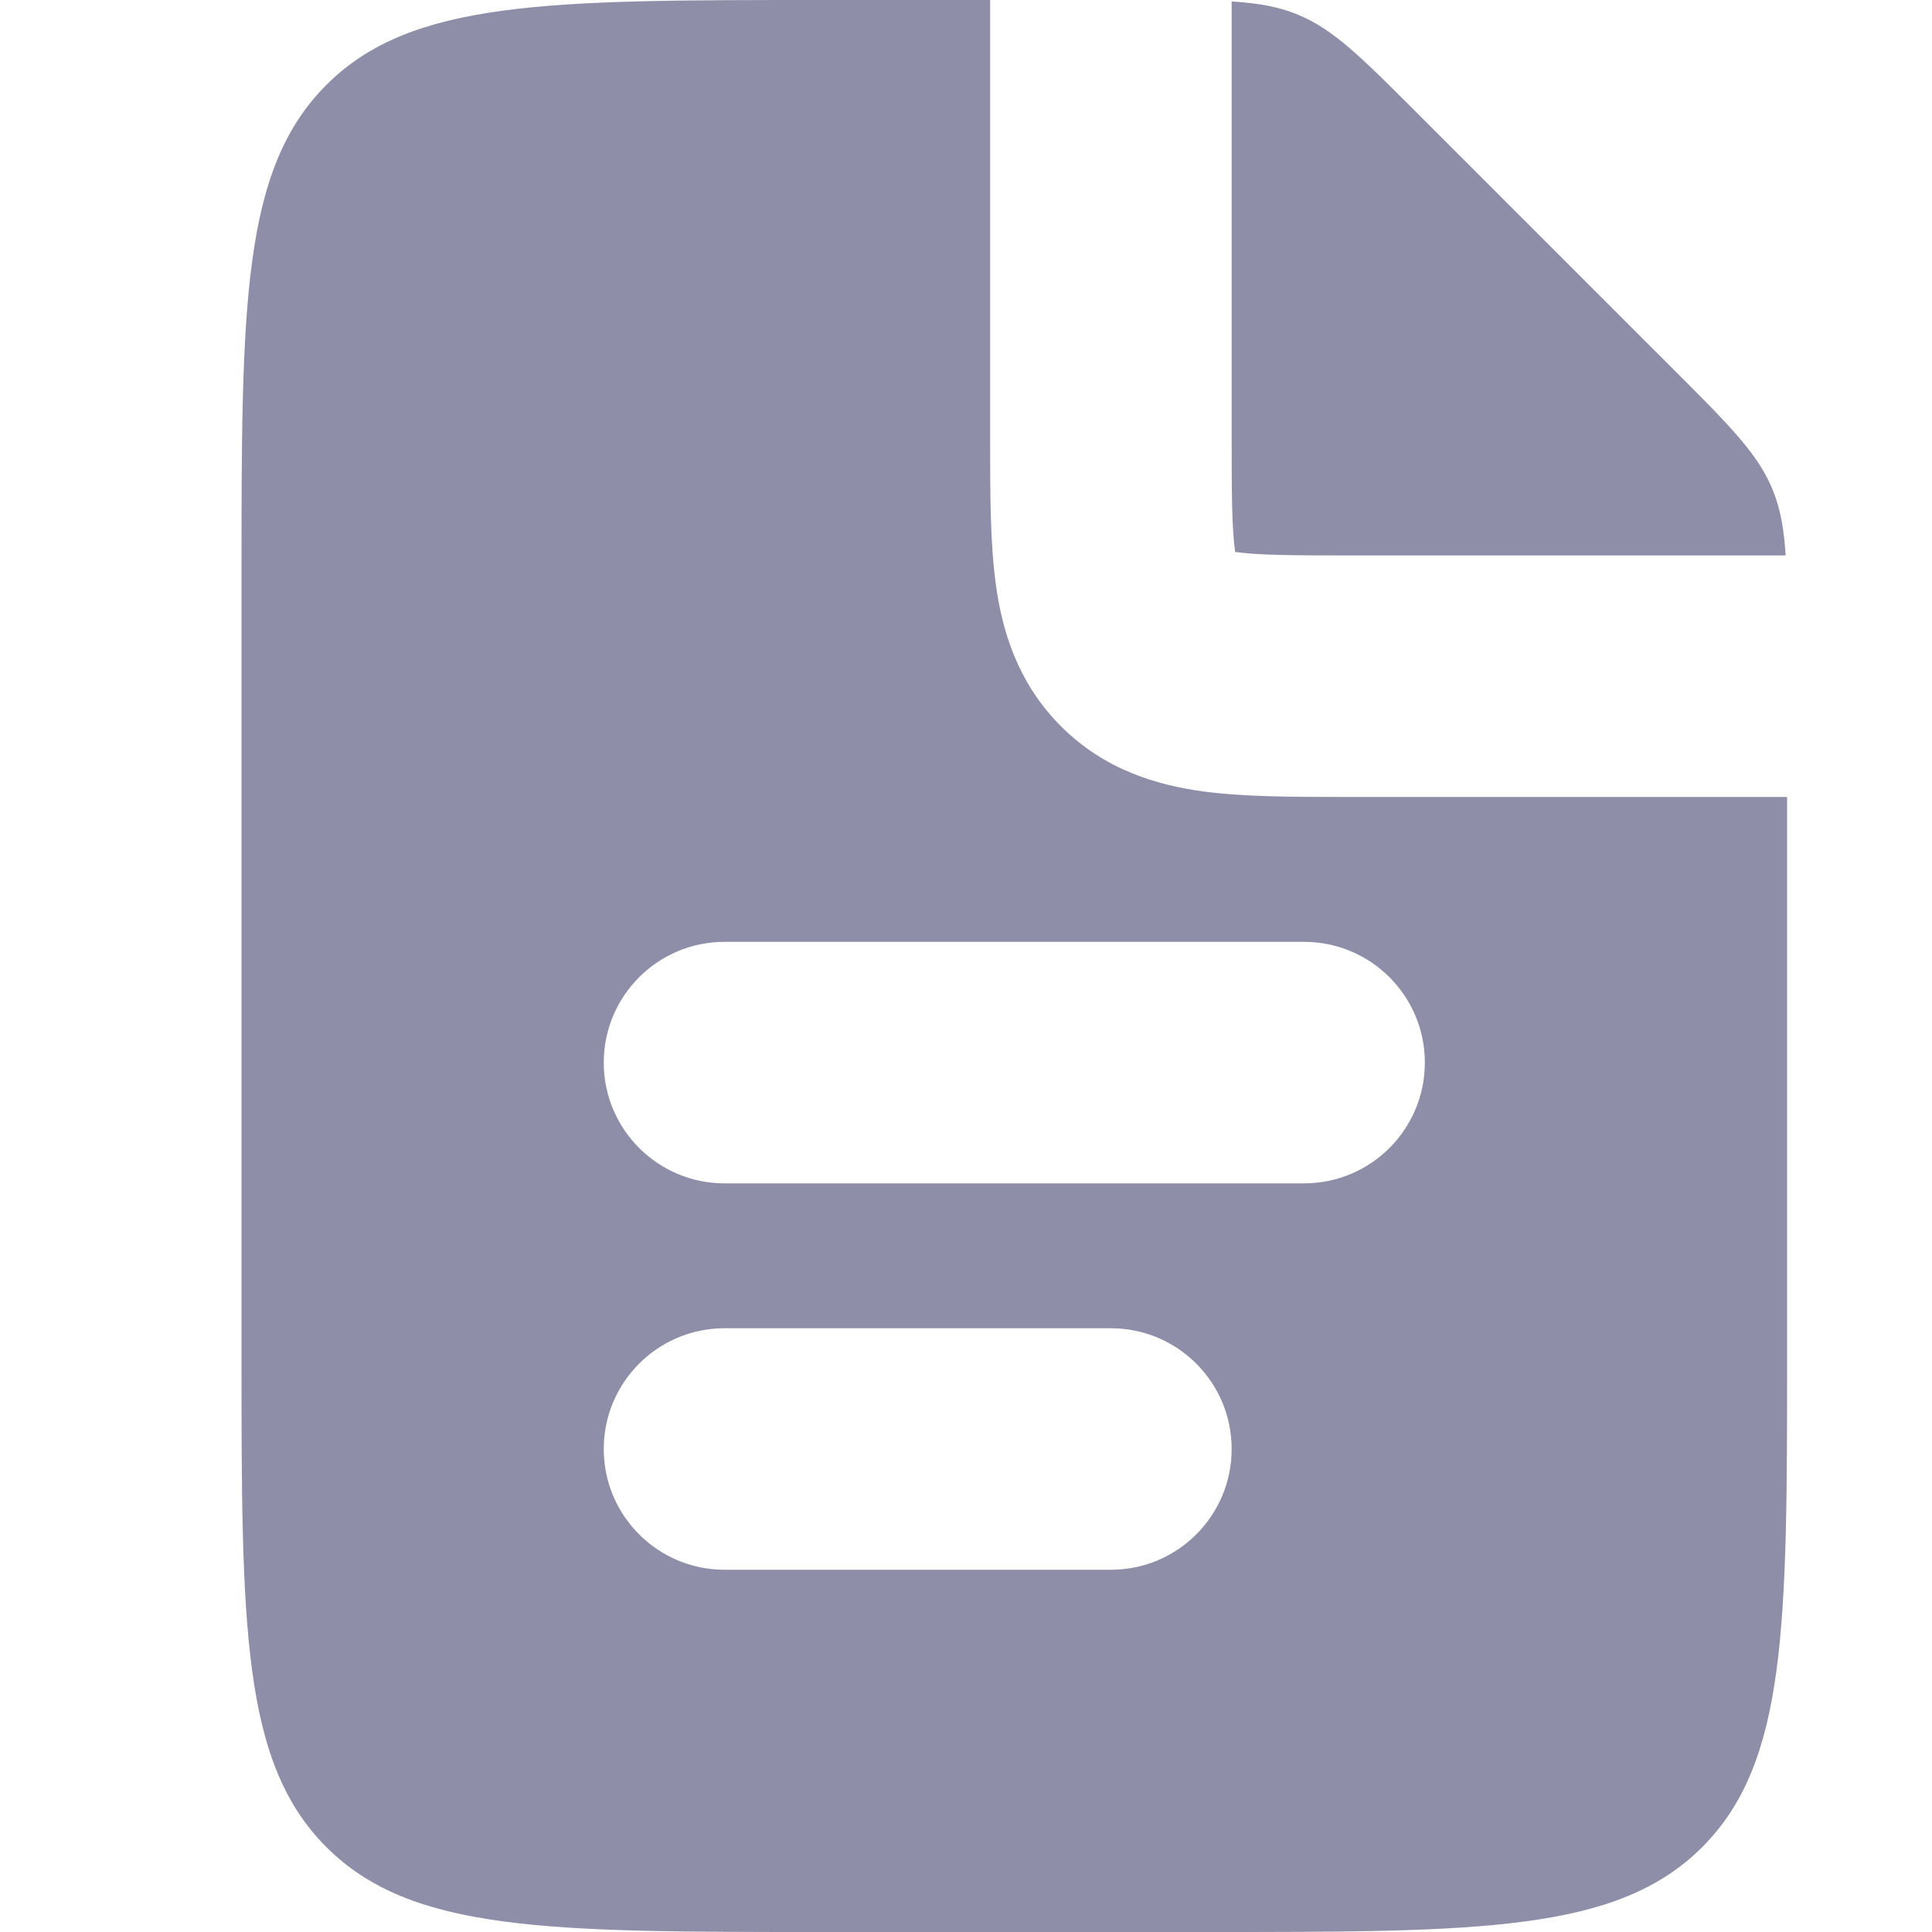<svg width="16" height="16" viewBox="0 0 16 16" fill="none" xmlns="http://www.w3.org/2000/svg">
<path fill-rule="evenodd" clip-rule="evenodd" d="M8.2 -0V3.6L8.2 3.654C8.2 4.079 8.2 4.491 8.246 4.831C8.297 5.214 8.423 5.651 8.786 6.014C9.149 6.378 9.586 6.503 9.969 6.555C10.309 6.6 10.722 6.6 11.146 6.6H11.146L11.2 6.6H14.8V11.2C14.8 13.463 14.8 14.594 14.097 15.297C13.394 16 12.263 16 10 16H6.8C4.537 16 3.406 16 2.703 15.297C2 14.594 2 13.463 2 11.2V4.8C2 2.537 2 1.406 2.703 0.703C3.406 -0 4.537 -0 6.8 -0H8.2ZM10.2 0.012V3.6C10.2 4.1 10.202 4.374 10.228 4.564L10.229 4.571L10.236 4.572C10.426 4.598 10.7 4.6 11.2 4.6H14.788C14.774 4.377 14.744 4.209 14.678 4.05C14.556 3.756 14.325 3.525 13.863 3.063L13.863 3.063L13.863 3.063L11.737 0.937C11.275 0.475 11.044 0.243 10.75 0.122C10.591 0.056 10.423 0.026 10.2 0.012ZM5 8.8C5 8.248 5.448 7.8 6 7.8L10.8 7.8C11.352 7.8 11.8 8.248 11.8 8.8C11.8 9.352 11.352 9.8 10.8 9.8L6 9.8C5.448 9.8 5 9.352 5 8.8ZM6 11C5.448 11 5 11.448 5 12C5 12.552 5.448 13 6 13H9.2C9.752 13 10.2 12.552 10.2 12C10.2 11.448 9.752 11 9.2 11H6Z" fill="#8E8EA9"/>
</svg>
